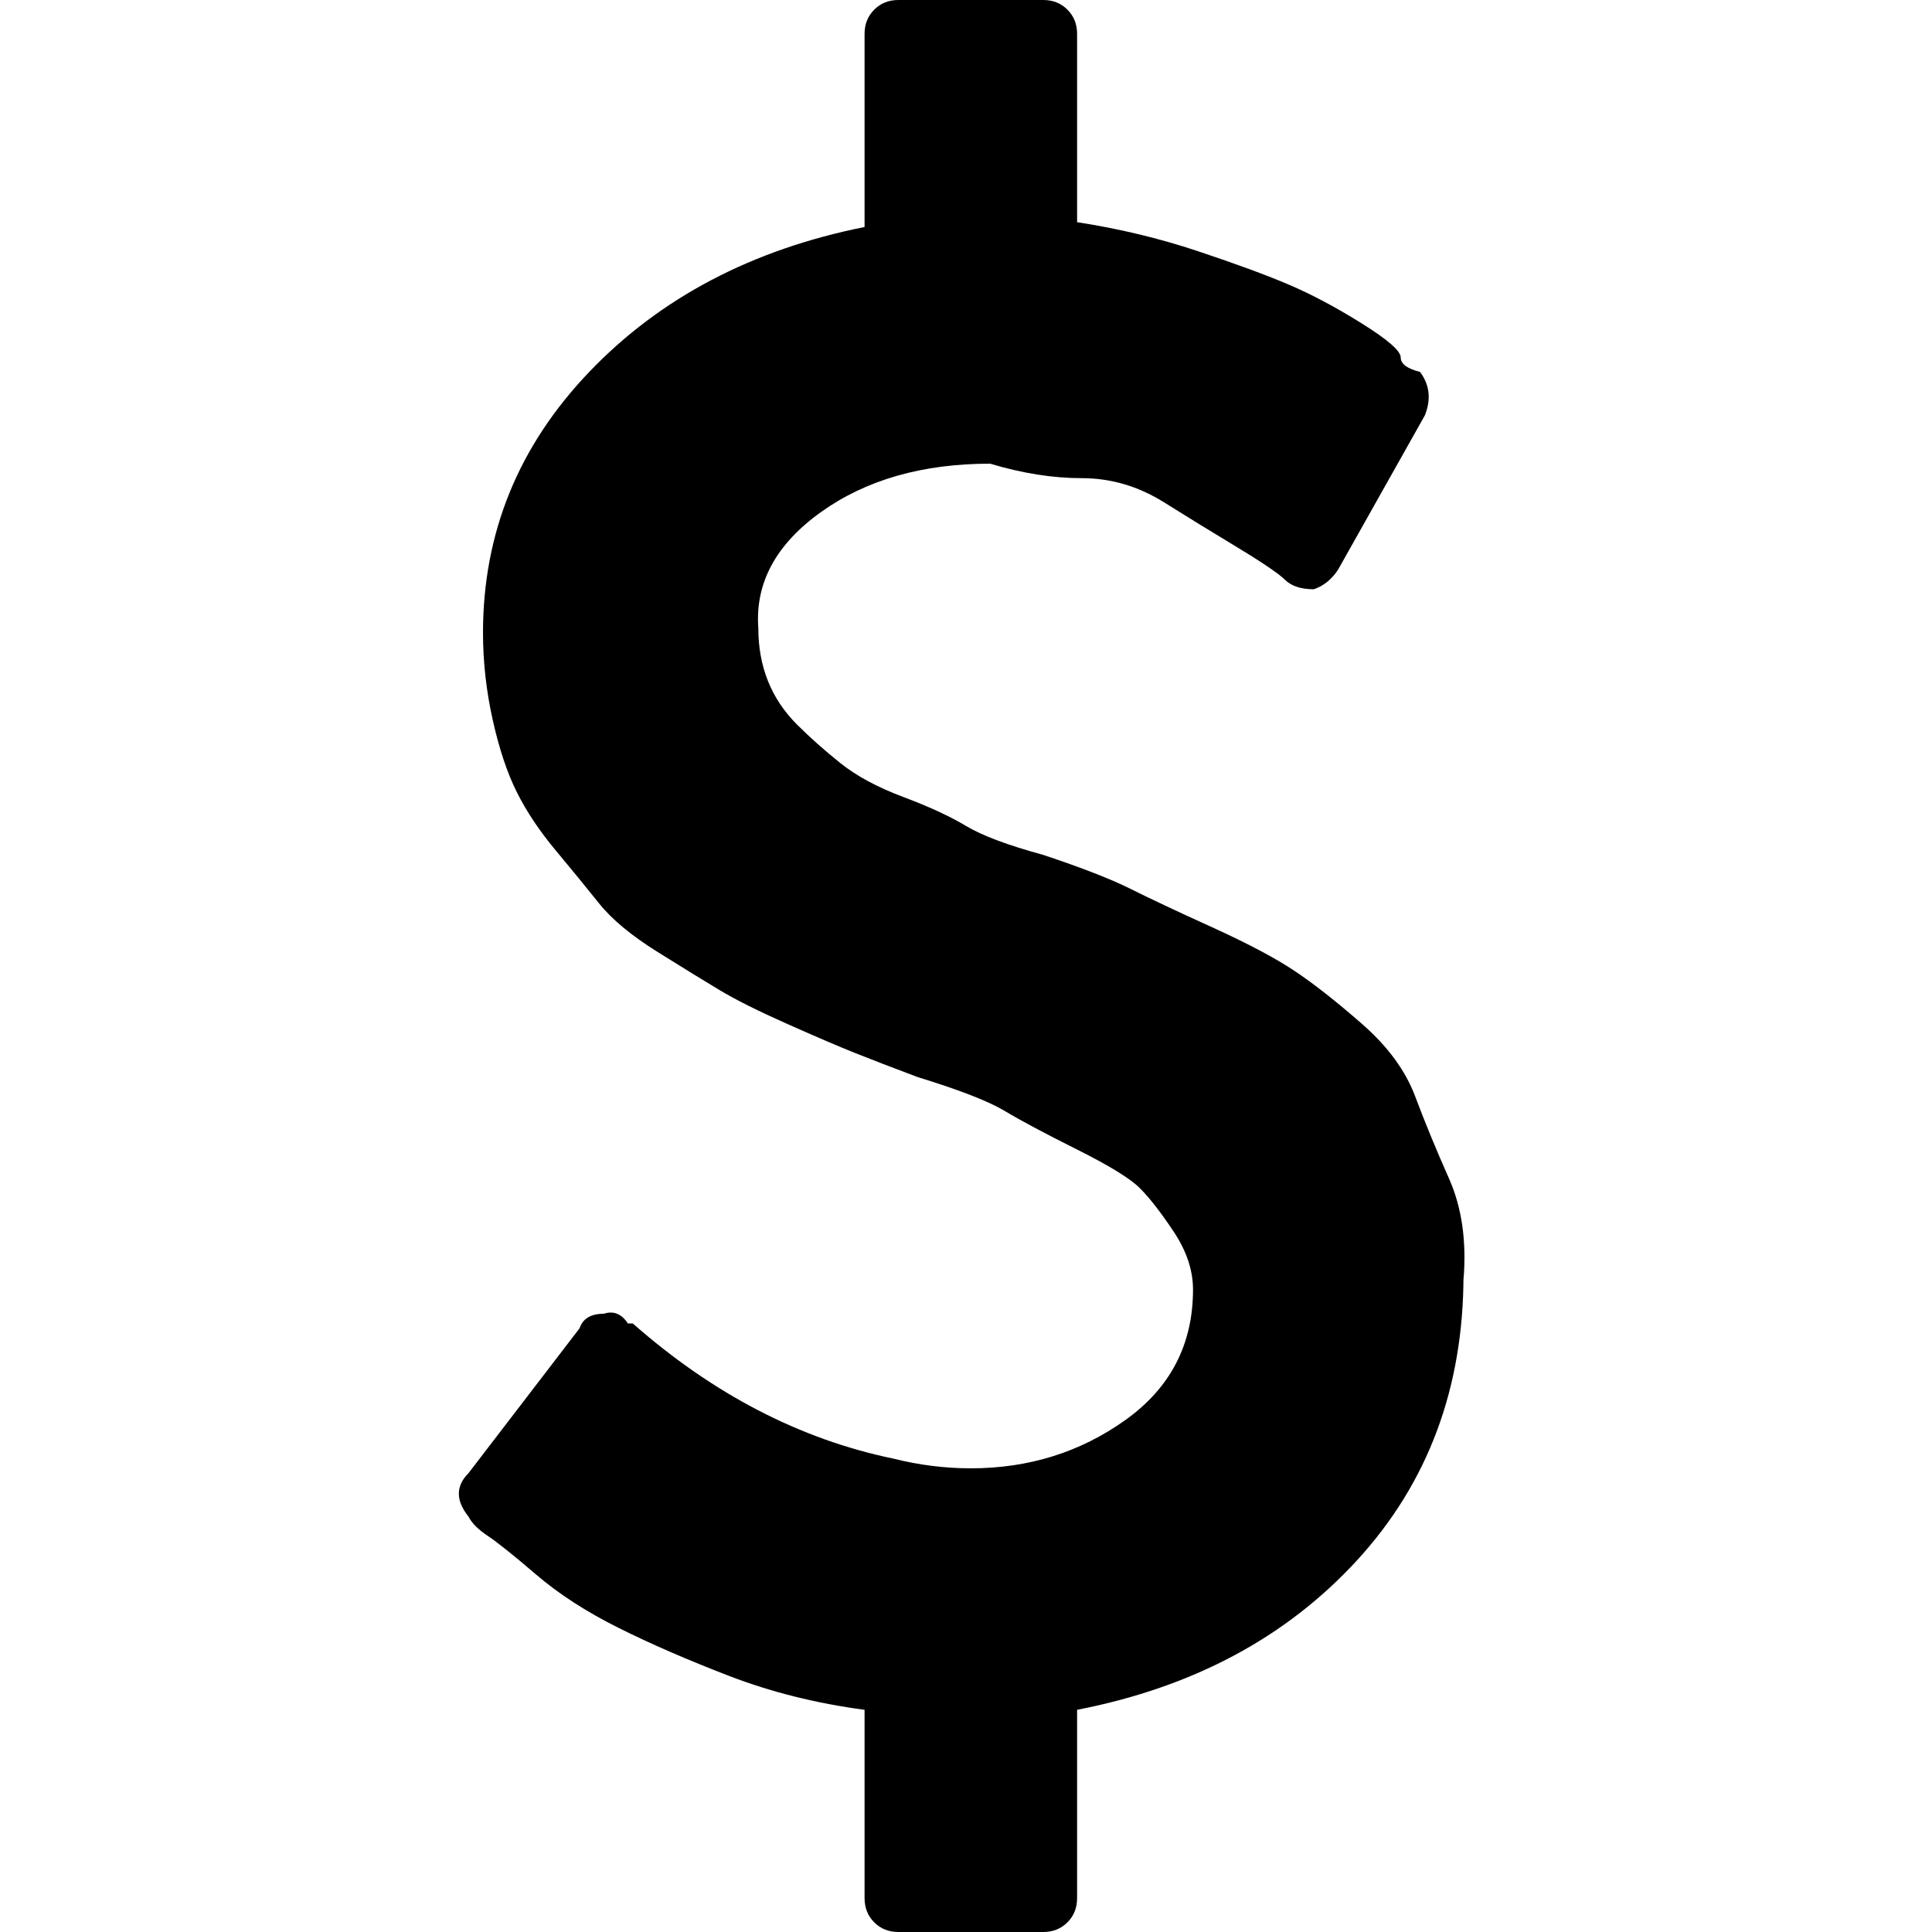 <svg xmlns="http://www.w3.org/2000/svg" width="40" height="40" viewBox="0 0 40 40"><path d="M30.3 26.4q0 3.5-2.2 5.9t-5.8 3.1v3.9q0 .3-.2.5t-.5.2h-3q-.3 0-.5-.2t-.2-.5v-3.9q-1.5-.2-2.8-.7t-2.3-1-1.7-1.1-1-.8-.4-.4q-.4-.5 0-.9l2.3-3q.1-.3.5-.3.3-.1.5.2h.1q2.5 2.2 5.4 2.8.8.2 1.6.2 1.8 0 3.2-1t1.4-2.7q0-.6-.4-1.2t-.7-.9-1.3-.8-1.5-.8-1.8-.7q-.8-.3-1.3-.5t-1.4-.6-1.4-.7-1.3-.8-1.2-1-.9-1.1-.8-1.2-.5-1.5-.2-1.8q0-3.1 2.2-5.4t5.7-3v-4q0-.3.2-.5t.5-.2h3q.3 0 .5.2t.2.5v3.9q1.3.2 2.5.6t1.9.7 1.5.8.8.7.4.3q.3.4.1.9l-1.8 3.2q-.2.3-.5.4-.4 0-.6-.2-.1-.1-.4-.3t-.8-.5-1.3-.8-1.7-.5-1.9-.3q-2.1 0-3.5 1T15.7 13q0 .6.2 1.1t.6.9.9.8 1.3.7 1.3.6 1.6.6q1.2.4 1.8.7t1.7.8 1.7.9 1.4 1.1 1.1 1.5.7 1.7.3 2.1z"/></svg>